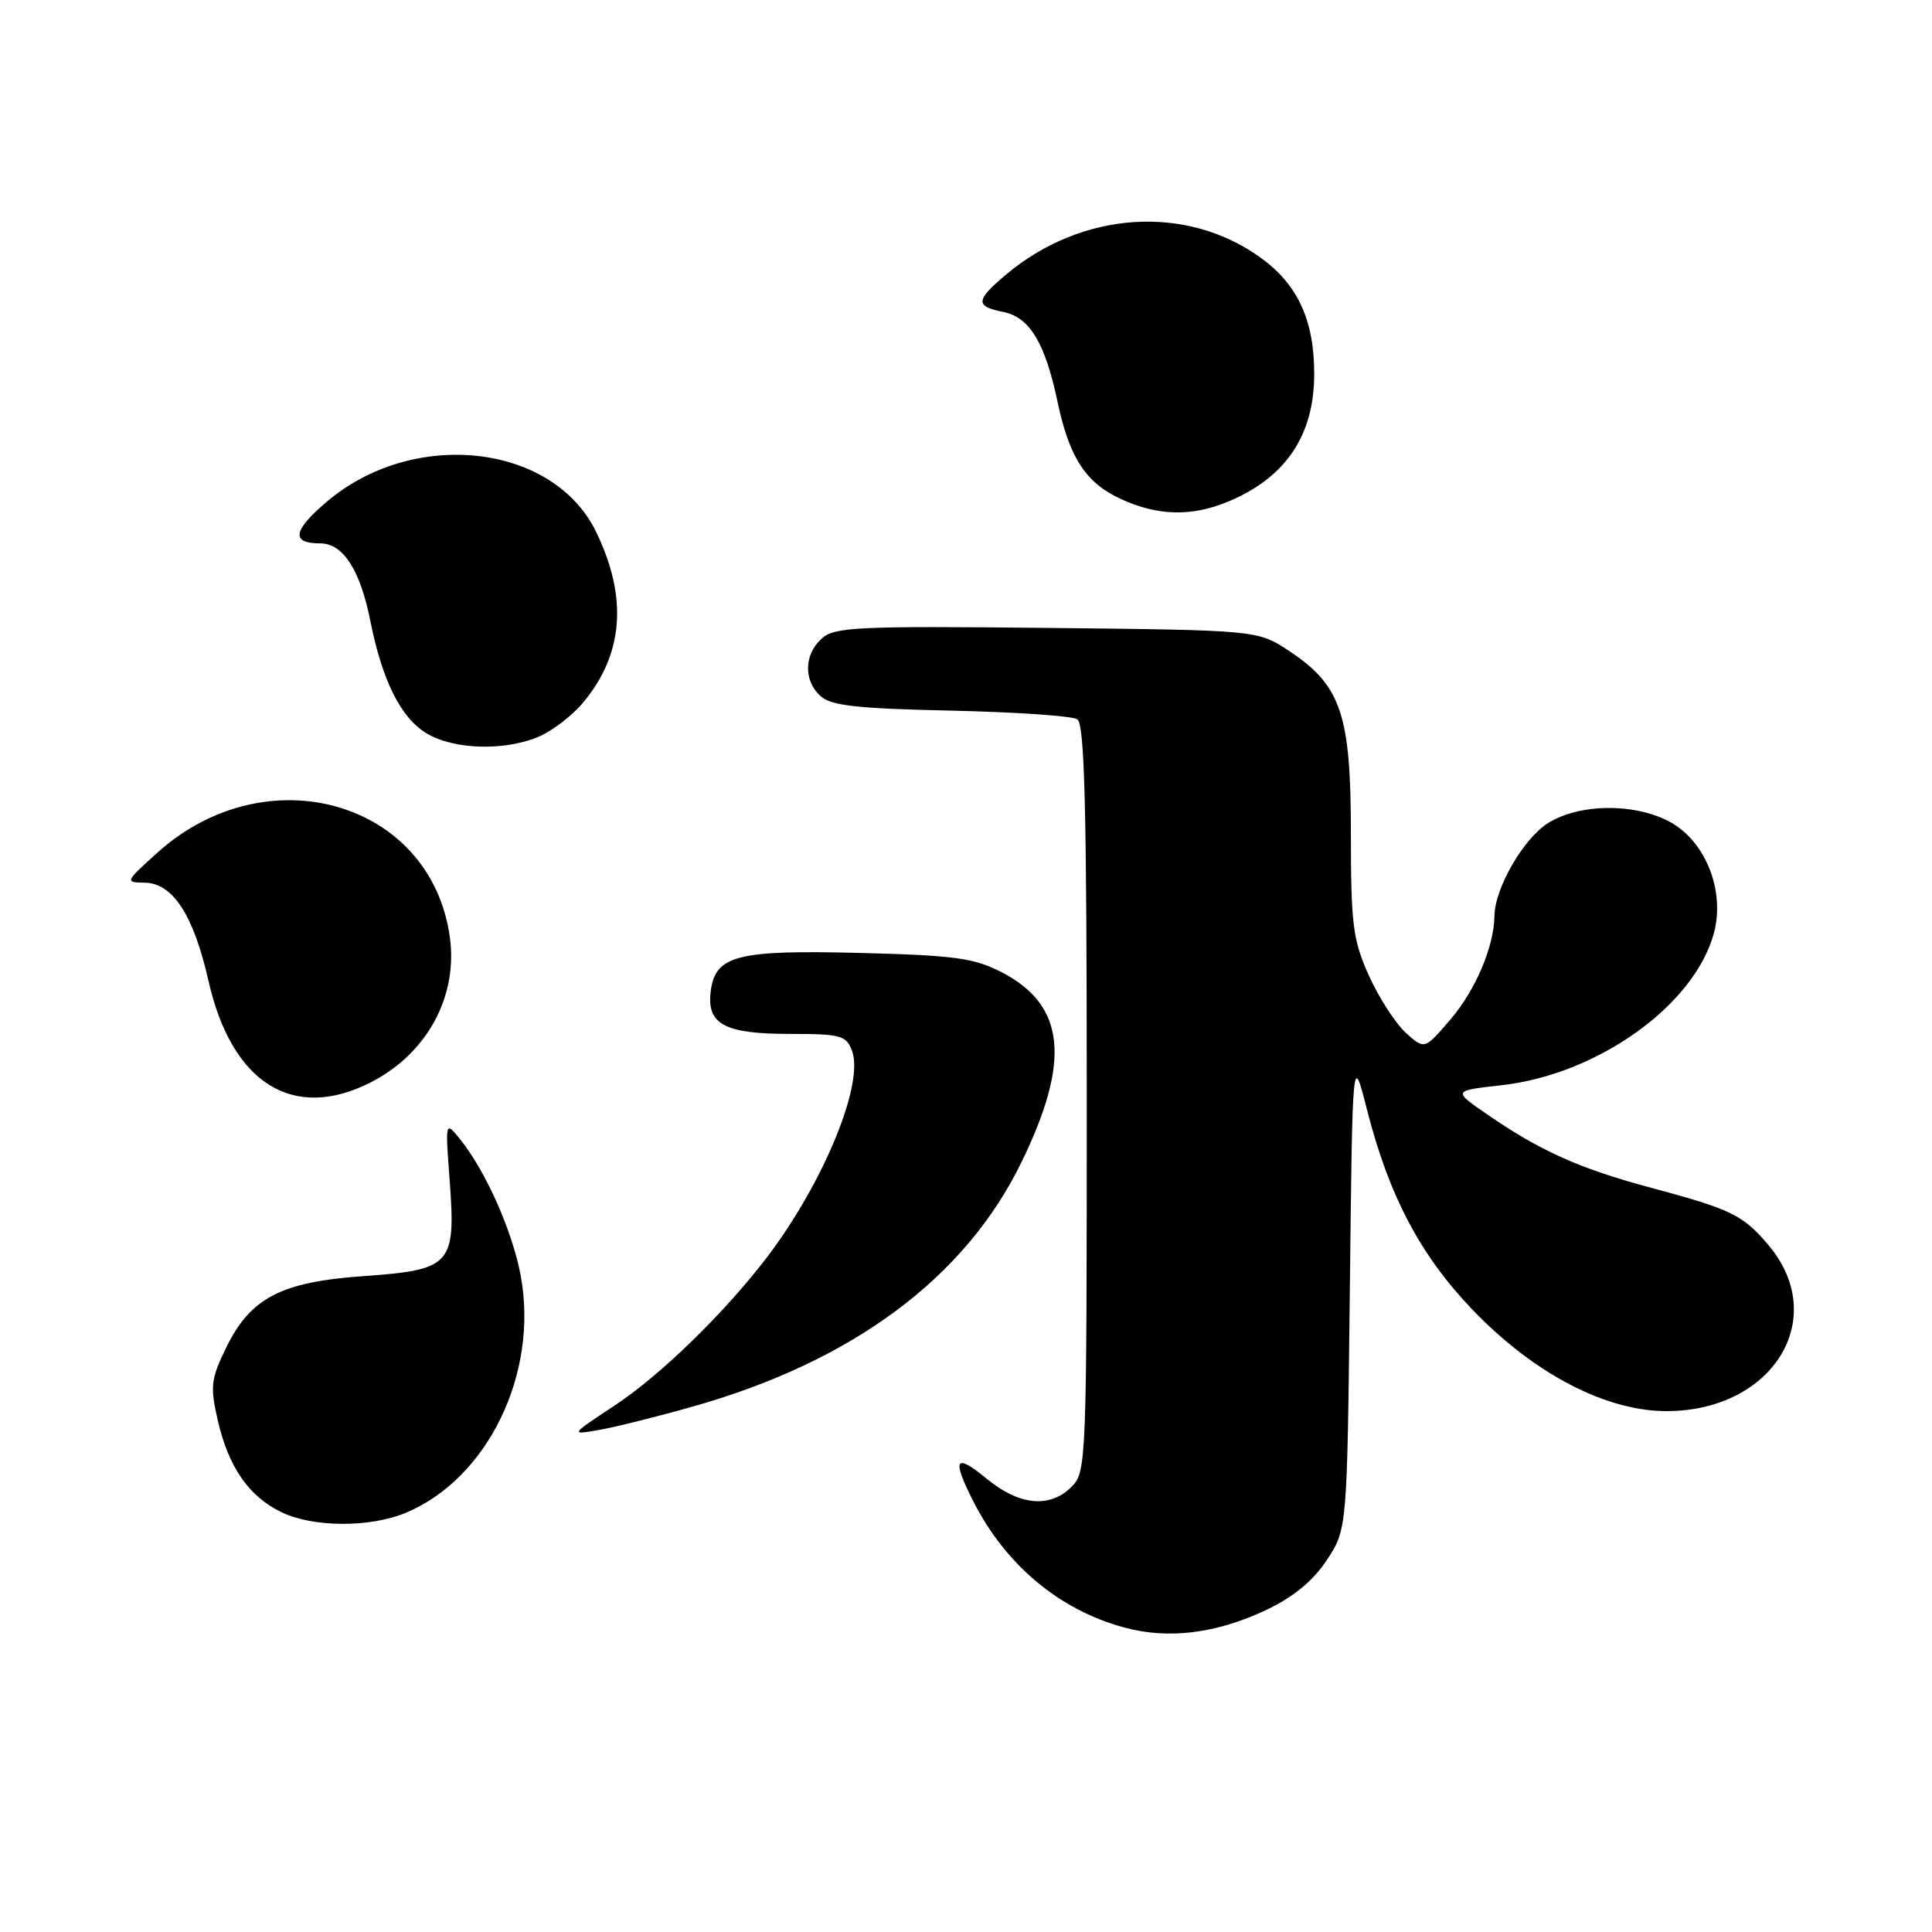 <?xml version="1.0" encoding="UTF-8" standalone="no"?>
<!DOCTYPE svg PUBLIC "-//W3C//DTD SVG 1.1//EN" "http://www.w3.org/Graphics/SVG/1.1/DTD/svg11.dtd" >
<svg xmlns="http://www.w3.org/2000/svg" xmlns:xlink="http://www.w3.org/1999/xlink" version="1.1" viewBox="0 0 256 256">
 <g >
 <path fill="currentColor"
d=" M 167.80 213.32 C 171.39 211.61 173.97 209.49 175.80 206.73 C 178.50 202.65 178.50 202.65 178.86 171.08 C 179.21 139.50 179.21 139.50 181.12 146.99 C 184.06 158.50 188.20 166.34 195.15 173.58 C 203.28 182.04 212.81 187.01 220.88 186.98 C 234.96 186.94 242.48 174.67 234.35 165.01 C 230.99 161.01 229.40 160.23 218.86 157.41 C 209.32 154.86 204.10 152.52 197.00 147.62 C 192.50 144.52 192.50 144.52 198.95 143.80 C 211.71 142.37 224.52 133.20 227.10 123.65 C 228.64 117.92 225.89 111.21 220.98 108.75 C 216.27 106.39 209.32 106.51 205.19 109.02 C 201.91 111.03 198.07 117.65 198.02 121.38 C 197.97 125.42 195.52 131.20 192.21 135.06 C 188.75 139.11 188.75 139.11 186.24 136.81 C 184.86 135.54 182.67 132.12 181.36 129.22 C 179.26 124.51 179.00 122.48 179.00 110.43 C 179.00 94.64 177.70 90.82 170.81 86.25 C 166.65 83.50 166.65 83.50 138.70 83.20 C 113.55 82.94 110.57 83.08 108.88 84.61 C 106.52 86.74 106.46 90.21 108.75 92.26 C 110.14 93.51 113.68 93.90 126.00 94.16 C 134.53 94.35 142.06 94.86 142.75 95.31 C 143.72 95.94 144.00 107.10 144.00 145.56 C 144.00 193.67 143.95 195.05 142.00 197.00 C 139.11 199.89 135.06 199.50 130.73 195.93 C 126.53 192.47 126.08 193.27 129.01 199.01 C 133.28 207.39 140.38 213.32 148.95 215.65 C 154.82 217.25 161.17 216.46 167.80 213.32 Z  M 53.78 200.45 C 64.64 195.91 71.39 181.99 69.00 169.05 C 67.93 163.22 64.38 155.21 61.00 151.00 C 58.99 148.50 58.99 148.50 59.59 156.50 C 60.41 167.60 59.81 168.27 48.19 169.09 C 37.19 169.87 33.16 171.98 29.93 178.65 C 27.93 182.77 27.83 183.73 28.86 188.22 C 30.28 194.38 32.93 198.23 37.22 200.34 C 41.40 202.40 48.99 202.45 53.78 200.45 Z  M 92.00 186.32 C 113.10 180.31 127.91 169.27 135.35 154.00 C 141.92 140.52 141.16 133.19 132.73 128.83 C 129.08 126.94 126.51 126.59 114.00 126.27 C 97.55 125.85 94.72 126.59 94.16 131.47 C 93.67 135.75 96.07 137.00 104.72 137.00 C 111.42 137.00 112.14 137.20 112.90 139.25 C 114.52 143.61 109.14 156.68 101.70 166.50 C 96.12 173.85 87.56 182.20 81.50 186.20 C 75.50 190.16 75.50 190.16 79.50 189.45 C 81.70 189.06 87.33 187.65 92.00 186.32 Z  M 49.14 143.41 C 56.57 139.62 60.69 132.06 59.61 124.21 C 57.14 106.16 35.32 99.89 20.79 113.04 C 16.56 116.86 16.54 116.92 19.18 116.96 C 22.91 117.02 25.66 121.27 27.63 129.99 C 30.70 143.56 38.87 148.66 49.14 143.41 Z  M 71.33 97.64 C 73.12 96.89 75.77 94.87 77.21 93.16 C 82.62 86.73 83.22 79.21 79.00 70.50 C 73.31 58.74 54.73 56.69 43.22 66.55 C 38.78 70.34 38.55 72.00 42.44 72.00 C 45.45 72.00 47.72 75.51 49.06 82.22 C 50.63 90.14 53.09 95.08 56.47 97.14 C 60.06 99.33 66.74 99.55 71.33 97.64 Z  M 162.77 66.45 C 170.38 63.27 174.14 57.68 174.14 49.55 C 174.14 42.44 171.97 37.71 167.06 34.16 C 157.19 27.01 143.30 27.94 133.25 36.43 C 129.24 39.82 129.20 40.59 132.96 41.34 C 136.43 42.04 138.48 45.43 140.12 53.20 C 141.68 60.61 143.86 63.98 148.50 66.11 C 153.42 68.38 157.91 68.48 162.77 66.45 Z "/>
</g>
</svg>